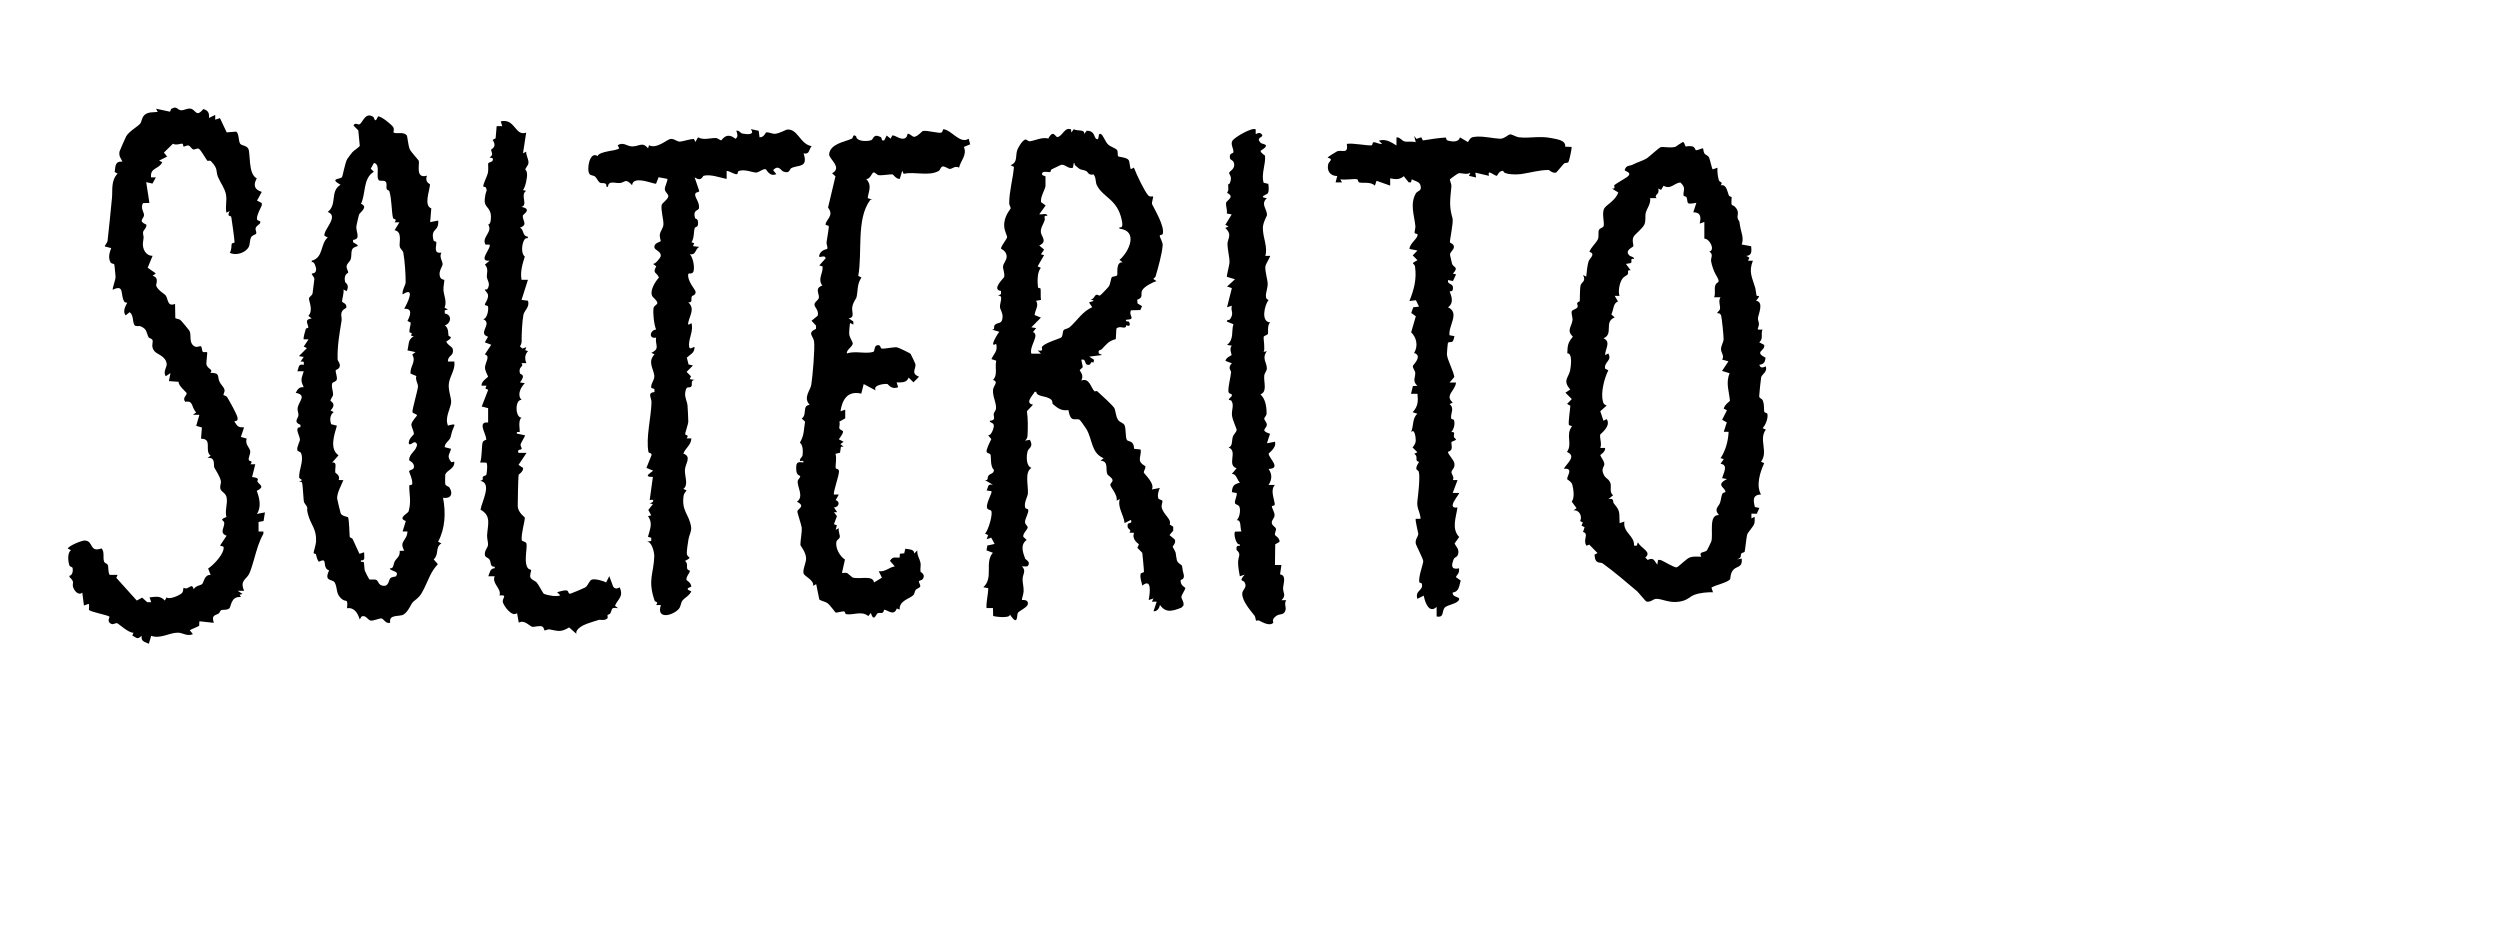<?xml version="1.0" encoding="UTF-8"?><svg id="Layer_2" xmlns="http://www.w3.org/2000/svg" viewBox="0 0 289.48 107.99"><g id="solterito"><path d="M124.02,15.02l.03.32.29-.38c.42.27,1.29-.04,1.2.56l.29-.38c.99,0,.82.78,1.11.94.46.25.08-.77.55-.55.23.1.5.91.83,1.21.29.27.91.44,1.03.64.13.22.03.57.12.71.06.1,1,.11,1.22.45.14.22.11.76.25,1.05l.36-.18c.28.75,1.21,2.73,1.66,3.22.2.22.47.07.57.13.04.02-.2.74-.13.88.29.6,1.49,2.6,1.24,3.44-.04.14-.35.12-.35.2,0,.25.37.76.34,1.13-.08,1.01-.55,2.68-.82,3.59-.03.11-.19.21-.27.29l.37.27c-.48.13-1.41.62-1.65,1.05s.21.83-.58,1.1l.04.43.52.31-.2.45-1.08.03c-.34.69.68,1.03-.57,1.1-.08.3.26.13.32.22.22.31.11.65-.28.39-.1.65-.7-.04-1.16.41l-.07,1.22c-.86.22-1.07.6-1.62,1.16-.17.17-.47.03-.34.5l.37.18-1.48.19.56.37-.09.34c-.39-.33-.17.42-.74.21-.27-.1-.12-.73-.65-.56l.17.85-.36.35c.27.47.43.67.19,1.21.93-.38,1.11.84,1.52,1.24.04.04.26-.07.33,0,.47.42,1.85,1.69,1.98,1.96.15.32.16.97.43,1.36.2.29.62.34.74.6.19.41.09,1.46.28,1.72.17.24.8,0,.83,1.02l.75.08c.11.42-.15.92-.07,1.3s.63.6.64.66c.01.25-.2.5-.2.7,0,.11,1.35,1.31.93,1.97l.93-.18c-.15.34-.29.81-.19,1.17.06.2.41.2.47.3.09.15-.13.48-.06.79.18.84,1.19,1.36.92,1.97l.41.26v.46s-.43.51-.43.51l.62.52c.17.45-.31.75-.24.87.51.88.25.53.47,1.51.08.36.57.55.59.64.09.37.04.45.18.92.21.71-.32.69-.33.76-.05.65.56.85.55.9-.03.25-.43.76-.46,1.02-.03.24.37.66.22,1.04l-.23.23c-1.01.38-1.79.67-2.48-.33-.05.36-.31.79-.74.74l.37-1.11h-.56s.19-.37.19-.37l-.56.18c.14-.77.4-2.6-.74-1.67-.08-.44-.3-.9-.19-1.36.04-.14.36-.12.38-.24.02-.11-.16-1.91-.19-2.18,0-.04-.56-.56-.56-.6,0-.12.19-.31.15-.42-.03-.07-.83-.48-.55-1.31l-.53-.02c.37-.49-.37-.24-.19-1,.04-.16.56,0,.37-.48l-.74.37c-.1-.96-.84-1.81-.56-2.78l-.37.19c.18-.61-.68-1.55-.72-1.8-.03-.23.32-.38.25-.61-.09-.3-.52-.51-.57-.61-.31-.56.22-1.53-.82-1.62l.37-.27c-1.47-.63-1.26-2.11-2-3.38-.11-.18-.7-1.03-.79-1.08-.43-.26-1.04.46-1.29-1.12-.82.1-1.2-.18-1.81-.7-.08-.07,0-.34-.18-.5-.58-.52-1.67-.28-1.74-.92h-.18c-.27.49-1.17,1.31-.19,1.49l-.71.76c.13.82.12,1.99.07,2.86-.01.22-.13.4-.28.55l.55-.1c.47.82-.14.94-.25,1.3-.17.53-.2,1.77.44,1.95-.84.49-.34,2.06-.42,3-.03.35-.48,1.03-.31,1.61.04.14.31.11.35.24.1.33-.4,1.06-.37,1.45.02.24.3.43.31.57.02.26-.59.71-.51,1.11l.39.36c-.76.57-.45,1.4-.17,2.18.04.1.76.4.24.89h-.62c.55.51.08.9.08,1.49,0,.45.14.9.12,1.39,0,.26-.24.98-.2,1.01s.76-.13.69.47c-.04.38-1.01.78-1.16,1.02s.07,1.67-.93.18c.11.51-1.86.25-1.93.17l-.02-.91h-.75c-.04-.81.21-1.6.2-2.3l-.57-.11c1.23-1.09.11-2.87,1.11-3.99l-.74-.28.1-.56.84-.18-.39-.73-.53.18.17-.48-.36-.17c.39-.37.95-2.33.71-2.65-.07-.09-.34-.11-.43-.23-.31-.44.62-1.89.46-2.03l-.56-.09c.25-.45.07-.78.74-.65l-.93-.55c.48.06.18-.22.45-.56.13-.16.64-.2.58-.64-.45-.36-.28-1.58-.4-1.78-.08-.12-.36-.11-.43-.27-.1-.23.4-1.22.54-1.49l-.38-.46c.36.12.65-.78.67-1.02.03-.5-.45-.34-.48-.64.81-.06.4-.51.47-.83.05-.2.24-.35.26-.57.06-.74-.42-1.42-.34-2.21.04-.44.69-.93-.01-1.12.59-.6.19-1.46.38-2.23l-.56-.19c.32-.68.76-.91.55-1.77-.91.57.21-1.24.37-1.39l-.92-.27c.54.09.14-.33.44-.57.37-.28.8-.03.85-.85.03-.56-.26-.79-.3-1.19-.04-.45.48-1.39-.25-1.3l.37-.18v-.37c-1.16-.14.35-1.51.37-1.62.09-.46-.17-.88-.13-1.24.03-.31.38-.68.41-1.02.08-.74-.66-.97-.65-1.03.04-.38.68-1.05.71-1.34.01-.12-.32-.69-.34-1.27-.05-1.16.75-1.94.75-2.05,0-.16-.17-.38-.17-.57,0-1.41.43-2.8.55-4.22l-.39-.2c.88-.34.52-1.1.79-1.8.12-.31.64-1.2.98-1.17.13.01.26.23.47.2.61-.08,1.39-.51,2.13-.32.62-1.15.81-.08,1.09-.17.63-.19.8-1.21,1.57-.87ZM124.5,19.15c-.12-.11-.03-.33-.17-.28l-.09.55c-.52.19-.92-.42-1.34-.34-.12.02-.86.42-1.13.53-.11.05-.12.3-.16.32-.05.03-.76-.12-.89.05-.27.37.33.37.34.46,0,.05.01,1.06,0,1.12-.1.52-.59,1.19-.52,1.84l.54.39-.74,1.02c.25.07.95-.19.93.18-.53-.06-.22.22-.31.52-.15.47-.51.92-.43,1.42s.78,1.04-.19,1.5l.56.47-.37.55.37.09-.75,1.3.38.18c-.45.46-.41,1.66-.34,2.24.02.12.28.08.3.17.05.38-.02.89.05,1.3l-.57.1c.36.58-.12,1.05-.17,1.65l.73.3-1.11,1.12.56.09-.37.46c.83.33-.46,1.65-.19,2.5h1.11s-.37-.37-.37-.37c.86.14.33-.27.53-.47.46-.48,2.05-.89,2.21-1.05.19-.19.12-.66.27-.84.11-.13.49-.16.69-.33.88-.77,1.47-1.82,2.61-2.32l-.37-.55.56-.19-.37-.19c.38.06.42-.44.67-.51.12-.03.31.13.41.09.07-.02.99-.98,1.04-1.08.18-.31.23-.95.34-1.05s.46-.05.61-.22c.1-.11-.22-1.56.64-1.5l-.37-.27c1.16-1,2.18-3.38,0-3.62v-.18c.43.19.34-.47.26-.83-.52-2.46-2.18-2.57-2.9-4.06-.14-.28-.07-.9-.37-1.21-.61.13-.65-.31-.84-.39-.62-.28-.51.05-1.27-.66Z"/><path d="M195.18,16.97s.5-.12.83,0c.28.1.27.41.38.42.25.02.71-.27.81-.2.03.02.05.45.18.61s.38.17.52.45c.1.2.32,1.29.42,1.36l.55-.19c-.03.48.02.95.15,1.42.09.31.55.19.22.62.68-.17.76.73.94,1.15.08.19.34.15.33.23-.09,1.42.05.56.57,1.33.31.45.03.83.14,1.14.2.54.12-.11.27.89.09.61.48,1.38.18,2.11l1.1.2c.04.54.12,1.07-.55,1.12l.34.21-.15.35h.56c-.52,1.29-.08,1.95.28,3.16.04.13.11.82.15.88.1.15.61-.22-.06.59.94.16.27,1.54.22,1.99-.03.26.11.47.11.7,0,.54-.51.72.41.65-.23.57.15.99-.37,1.48l.56.29c.21.68-1.24.79.16,1.48-.03.47-.18.78-.71.83.12.42.42.34.74.18.23.63-.43.91-.53,1.25-.03.11-.24,2.08-.23,2.19.01.31.3.23.42.53.21.54.1,1.06.17,1.29.04.14.32.1.36.25.11.44-.21,1.32-.56,1.64l.38.18c-.86,1.11.32,2.58-.56,3.71l.37.17c-.48,1.03-.97,2.6-.37,3.62-1,.06-.9.67-.71,1.46l.52.11-.3.67-.62-.02v.56s.37-.19.37-.19c0,.26.04.54-.04.8-.1.32-.74,1.01-.81,1.23-.12.37-.25,1.94-.31,2.03-.05.07-.31.09-.4.22s.14.45-.48.65l.55-.09c.11,1.03-.52.86-.93,1.25s-.38,1.08-.41,1.13c-.31.41-1.69.67-2.17.98l.18.54c-.65-.02-1.53.06-2.14.29-.65.25-.76.63-1.72.79-1.21.21-2.06-.35-2.74-.32-.3.01-.65.44-1.11.31-.1-.03-.9-1.03-1.08-1.19-.99-.85-2.8-2.38-3.98-3.22-.3-.21-.88.18-.95-1.02l.35-.18-.96-.98-.32.13c-.47-.68.34-1.39-.4-1.59l.18-.55-.36-.19.16-.36-.32-.17c.31-.54-.14-1.36-.77-1.22l.36-.27-.56-.76c.35-.39.21-1.45.07-1.95-.1-.38-.57-.58-.59-.64-.08-.33.81-1.33-.4-1.21.39-.67,1.51-1.46.37-1.95.68-.95-.2-1.92.57-2.96,0-.1-.33-.07-.35-.18-.08-.36.15-1.76.17-2.21l-.38-.21.55-.56-.74-.74.56-.37c-.92-1.06-.19-1.35-.01-2.23.09-.49.29-1.99-.33-1.96.03-.9.05-1.22.64-1.92-.75-.76-.16-1.08-.04-1.92.04-.32-.16-.71-.09-1.01.04-.21.54-.24.67-.5s-.31-.48.26-.67c.01-.21.02-1.61.09-1.84.12-.41.68-.47.29-1.21l.37.19c.06-.55.11-1.21.26-1.73.11-.39.89-.89.11-1.14.18-.53.79-1.03.98-1.46.15-.34-.01-.82.13-1.09.12-.22.47-.22.54-.45.1-.33-.21-1.4.03-1.96.2-.46,1.34-.95,1.66-1.91l-.74-.46c.51.09.21-.3.28-.38.16-.18,1.27-.79,1.51-.98.65-.51-.3-.63-.31-.78.19-.62.55-.42.98-.65.56-.29,1.07-.4,1.57-.7.27-.16,1.41-1.24,1.63-1.3.3-.08,1.03.12,1.67-.03.11-.03.8-.58.92-.56.16.02.21.45.3.51ZM194.56,21.13c-.75.08-1.08.85-1.93.38l-.29.48-.34-.16c.25.73-.54.67-.19,1.11h-.74c.1.69-.37,1.16-.51,1.73-.09.34.05.95-.18,1.38s-1.04,1.07-1.18,1.29c-.31.48,0,1.04-.08,1.18s-1,.45-.49,1.02c.2.22.59.17.57.45-.53-.13-.15.34-.36.47l-.57.1.55.74c-.52-.08-.19.27-.35.47-.19.23-.42.17-.69.63s-.43,1.37-.25,1.86h-.56s.38.65.38.65c-.58.2-.49.96-.77,1.49l.39.36c-1.3.49-.08,1.92-1.3,2.41.91.39.19,1.23.19,1.95l.37-.19c.47.85-.49.93-.38,1.75l.38.2c-.47.93-.89,2.58-.63,3.59.09.35.15.34.44.49l-.74.66.37,1.1.37-.19c.56.82-.73,1.7-.75,1.8-.08.38.22,1.06.01,1.54h.56c.06.47-.57.78-.56.83.04.2.42.61.47,1.01.03.27-.31.48-.18.96.22.77.58.63.85,1.18.23.48-.16,1.14.35,1.49l-.55.46c.73-.16.47.3.62.48.81.96.6,1.03.68,2.3l.55-.19c-.18,1.31,1.18,1.6,1.12,2.78.5.1.27-.12.46-.37.29.68,1.67,1.1.84,1.76l.28.28c.69-.33.73.05,1.11.55l.09-.55c.09,0,.18-.02.27,0,.31.09,1.59.89,1.86.86.24-.03,1.14-1.02,1.57-1.16s.87-.08,1.31-.08c-.36-.62.39-.45.65-.73.04-.04.48-.96.5-1.01.27-.86-.36-3.14.89-3.08-.62-.71-.05-.95.12-1.4.11-.28.14-.77.27-1.05.08-.18.36-.15.36-.24,0-.51-1.21-.76.18-1.48l-.56-.1c.15-.6.76-1.53-.18-1.67l.37-.55-.37-.09c.6-.94.88-1.99.93-3.06h-.56s.35-1.09.35-1.09l-.54-.3.56-1.11-.38-.18c.14-.52.73-.86.72-.92-.07-1.01-.52-2.06-.03-3.18l-.88-.27.74-1.11-.73-.2c.29-.44-.12-.78-.13-1.19s.27-.77.3-1.14c.02-.31-.21-2.6-.3-2.81-.13-.3-.42-.21-.43-.23-.06-.1.27-.28.31-.49.07-.38-.23-.93.06-1.36h-.74c.21-.46-.03-.95.15-1.41.19-.49.72-.08.03-1.24-.19-.32-.44-.98-.53-1.53-.06-.36.33-.79-.21-1.11.71-.14.08-1.48-.57-1.5v-1.93s-.54.19-.54.19c.16-.71.17-1.3-.74-1.31l.36-1.1c-1.34.26-.9,0-1.15-.65-.04-.1-.32-.07-.34-.21-.07-.59.37-.83-.4-1.52Z"/><path d="M43.24,13.55c.1.08.17.85.53-.08.37-.02,1.54.92,1.75,1.24.19.29,0,.58.03.6.26.28,1.21-.14,1.57.4.04.06.17,1.2.3,1.51.14.37,1.04,1.3,1.07,1.39.13.37-.44,2.14.95,1.73-.3.78.36.95.35,1.01-.04.78-.75,2.44.15,2.78l-.13,1.59.93-.18c.11,1.36-.92.81-.54,2.28.04.16.31.12.32.22.05.44-.39,1.37.59,1.21-.29.54.16,1,.14,1.36-.02.26-.45.75-.33,1.33.1.49.48.4.53.49.03.05-.14.86-.1,1.18.07.7.41,1.29.13,2.02l.39.21-.37.09v.37c.86.14.77,1.12,0,1.39.49.24.39,1.12.43,1.17.09.15.71.12-.25.68.12.44.7.55.76.93.12.81-.57.61-.58,1.39h.75c.13.9-.47,1.61-.62,2.44s.28,1.71.25,2.28c-.04.68-.77,1.75-.37,2.7,1.12-.3.73-.1.47.7-.08.24-.13.57-.18.69-.14.38-.67.63-.67,1.11l.74.19c-.21.75-.53.81.03,1.55l.34-.06c.08.83-.83.95-1.04,1.48-.02.05-.03,1.07,0,1.13.08.23.38.22.49.4.46.74.13,1.31-.75,1.17.33,1.72.26,3.53-.57,5.09l.38.19c-.77.48-.22,1.21-.89,1.86l.48.55c-.85.91-1.07,1.78-1.59,2.82-.47.94-.62,1-1.25,1.52-.27.22-.55,1.14-1.13,1.49-.48.29-1.73-.08-1.55.94-.48.2-.77-.46-1.01-.49-.28-.03-1,.35-1.31.23s-.53-.66-1-.45l-.2.34c-.24-.72-.61-1.42-1.48-1.3.13-1.16-.1-.72-.49-.99-.87-.6-.56-1.29-.92-1.97-.24-.46-1.32-.08-.66-1.41-.92-.33-.04-1.62-1.18-1.01-.24-.25-.28-.68-.35-.88-.02-.05-.25-.05-.27-.13-.02-.07.28-1.02.29-1.35.06-1.5-.61-1.86-.95-3.18-.24-.92.2-.44-.44-1.34-.07-.09-.13-1.91-.23-2.26-.04-.16-.24-.14-.37-.13l.37-.18-.34-.27c-.05-.96.58-1.98.22-2.85-.09-.21-.39-.19-.43-.35-.09-.41.31-.96.3-1.26-.01-.38-.7-1.41.05-1.4l.02-.27c-.88-.36-.27-.7-.24-1.13.02-.27-.15-.5-.09-.86.13-.74,1.1-1.47-.23-1.72.23-.41.39-.71.93-.65-.42-.89-.26-.98,0-1.85h-.74c.21-.49.08-.88.74-.74.05-.39.01-.41-.37-.37l.37-.55-.56-.09.93-.93-.37-.18.56-.84h-.56c-.09-.1.17-.97.24-1.2.03-.11.3-.08.29-.18-.02-.43-.53-.9.39-1.04l-.38-.29c.61-.69.03-1.69.07-2.04.02-.16.33-.3.41-.55.02-.08.2-1.59.21-1.67,0-.26-.36-.53-.29-.64.02-.03.49.04.5-.5,0-.18-.22-.99-.51-.81v-.18c1.38-.37.97-1.95,1.85-2.69l-.38-.2c-.16-.68,1.74-2.25.38-2.76,1.14-.88.22-2.37,1.48-3.15-1.3-.72-.14-.61.16-.86.09-.07.37-1.76.64-2.15.13-.19.44-.59.57-.75.12-.16.83-.62.86-.74l-.17-1.79-.56-.57c.2-.4.51-.06.69-.13.38-.16.69-1.56,1.66-.82ZM43.89,20.88c-.44-.35.24-1.85-.59-2.01l-.37.66.36.36c-1.28.75-.92,2.55-1.49,3.71.89.36-.1.96-.23,1.25-.03.06-.31,1.3-.31,1.37-.04.71.55,1.45-.38,1.56v.27c1.16.64.16.31-.1.83-.15.31-.05.76-.17,1.13-.09.29-.45.5-.48.83-.02.28.2.55.19.72,0,.07-.57.17-.36,1.1.02.08.57.34.17,1.05l-.37-.19c.12.25-.19,1.32-.16,1.39.07.17.61.21.49.74-.89.45-.46.97-.54,1.49-.25,1.51-.5,2.94-.46,4.45,0,.21.27.41.26.72,0,.44-.46.48-.48.58-.04.2.22.81.12,1.08s-.48.24-.53.44c-.11.42.12.9.11,1.27-.01.25-.3.48-.3.73,0,.07.77.33,0,1.12l.37.18c-.44.34-.48.9-.29,1.41l.66.17c-.32,1.07-.87,2.72.19,3.43l-.74.84c.66-.09.27.7.37,1.17.02.07.59.28.39.85l.54.02c-.25.63-.75,1.46-.72,2.14,0,.09.38,1.63.41,1.71.14.31.79.4.83.43.16.13.18,2.09.21,2.26.03.14.28.15.35.29.26.56.52,1.13.78,1.7l.54-.18c-.02.43.21,1.01-.37.93v.18c.1,0,.26-.03.33.03.04.04.08.91.12.99.04.1.47.96.51.99.13.1.54-.02.77.06.33.11.24.56.74.68.77.18.73-.62.92-.84.16-.19.64-.18.68-.25.43-.65-.62-.52-.73-.91.49.06.39-.47.58-.81.21-.39.64-.56.57-1.21l.53-.03c-.65-1.12.33-1.11.37-2.22h-.56s.37-1.21.37-1.21c-1.01-.35.27-.88.33-1.13.32-1.25.06-1.81.07-2.96,0-.1.32-.05.34-.19.08-.51-.37-1.39-.36-1.47.01-.16.49-.18.54-.4.16-.6-.53-.83-.53-.89-.03-.8.88-1.06.91-1.86-.33-.57-.59.14-.93,0-.17-.54.53-1.07.55-1.14.08-.29-.33-.9-.27-1.19.07-.36.66-.95.65-1.01-.01-.15-.46-.19-.53-.37s.63-2.61.64-2.96-.34-.78-.19-1.22l-.67-.28c-.09-.85.7-1.38.19-2.2l.38-.29-.93-.2c.2-.74,0-1.18.74-1.66-.53.06-.2-.23-.25-.33-.03-.06-.25-.05-.26-.13-.04-.3.14-.77.15-1.09l-.38-.2c.34-.63.63-1.48-.38-1.4.4-.71,1.35-2.65-.18-1.67-.1-.4.35-1.13.35-1.38.01-.89-.1-2.52-.27-3.46-.05-.24-.35-.43-.41-.68-.11-.45.35-1.75-.6-1.91l.56-.92h-.56c.36-.45-.14-.33-.18-.49-.18-.7-.14-2.22-.43-3.12-.03-.1-.24-.08-.3-.24-.08-.22.05-.59-.09-.81-.16-.25-.68-.09-.82-.2Z"/><path d="M24.18,13.67l.74-.37v.56s.55-.18.55-.18l.78,1.65,1.1-.09c.34.23.25,1.11.46,1.4.18.24.69.18.93.56.29.48-.04,2.96.99,3.45-.41.76-.31,1.3.58,1.57l-.55,1.01.55.28v.28c-.2.46-.53,1-.56,1.51-.02.37.53.17.37.53-.08.18-.44.3-.52.6-.05.19.14.48.06.62-.08.13-.42.18-.55.37-.21.3-.14.81-.29,1.14-.34.7-1.5,1.1-2.22.7.26-.33.16-.83.24-1.06.02-.05.31-.05.32-.16.01-.15-.33-2.73-.38-2.92-.04-.18-.57.03-.19-.68l-.37.19c-.16-.72.08-1.36-.05-2.09s-.65-1.38-.93-2.05.07-.9-.8-1.81c-.15-.16-.37-.01-.41-.05-.16-.14-.73-1.24-1.01-1.4-.2-.11-.45.11-.61.08-.25-.05-.34-.4-.59-.46-.22-.05-.46.17-.58.11-.04-.02,0-.3-.14-.32-.2-.03-.72.23-1.07,0l-1.05,1.03.37.46-.93.47.37.18c-.4.86-1.42.59-1.3,1.76h.56s-.4.72-.4.72l-.72-.17.37,2.41-.72.02c-.38.46.11,1.11.1,1.37-.02.5-.76.66.27,1.13.06.38-.39.64-.39.91.01.62.15.14,0,1.12-.11.75.32,1.59,1.11,1.57l-.57,1.38.94.66-.37.28c.82.21.34.99.42,1.17.22.52.94.92,1.08,1.08.32.38.16,1.38,1.1,1l.03,1.65c.17.1.43.09.58.21s1.01,1.17,1.06,1.26c.24.5-.04,1.17.37,1.63s.82.06.95.16c.16.13.1.52.22.63.11.1.39,0,.5.05.06.03-.11,1.18-.08,1.38.09.59.85.57.46,1.01,1.19,0,.76.42,1.07,1.06.15.32.5.57.57.93.04.22-.16.5-.12.58.02.04.31.08.41.23.28.45,1.1,1.92,1.2,2.34.15.61-.41.36-.34.52.38.58.41.65,1.11.66l-.37,1.11.67.18c-.21.69.35,1.04.41,1.44.06.35-.23.72-.16,1.05.03.16.56.04.19.49h.56s-.37,1.48-.37,1.48c1.03.1.55.41.61.51.25.42.93.59-.07,1.09.33.84.55,1.89.02,2.67l.93-.18-.16,1-.58.11v1.11s.56,0,.56,0v.26c-.25.44-.46.94-.62,1.41-.33.97-.62,2.27-.99,3.15-.31.73-1.17.8-.62,2.04h-.74s.55.37.55.37l-.33.09.15.27c-1.2-.14-1.12,1.16-1.36,1.32-.37.24-.72.1-.91.19s-.16.28-.27.36c-.46.31-.9.16-.6,1.11l-1.67-.18-.03.53-1.09.5.37.46c-.68.3-1.2-.18-1.74-.17-1.03,0-2.04.76-3.09.36l-.27.92c-.51-.23-.91-.24-.84-.92-.5.47-.54.25-1.08-.03l.14-.32c-.62,0-1.64-.99-1.88-1.1-.17-.08-.44.19-.7.07-.56-.25-.16-.8-.2-.83-.18-.19-2.05-.51-2.38-.78-.03-.02.08-.54-.03-.71l-.55.19-.19-1.49c-.46.4-.97-.25-1.08-.7-.1-.4.25-.51-.39-1.09l-.03-.15c.36-.05.45-.59.38-.9-.03-.15-.31-.15-.36-.28-.18-.48-.27-1.47.17-1.8l-.37-.18c.11-.32,1.56-.92,1.94-.93,1.08,0,.5,1.44,1.97.91.39.41.12,1.14.3,1.54.1.22.35.19.42.38.11.29.01.82.22,1.15h.91s-.14.34-.14.34l2.37,2.63.62-.34.59.53h.46s-.19-.56-.19-.56c.75-.06,1.2-.23,1.77.37l.2-.37c.34.31,1.51-.25,1.75-.47s.14-.52.21-.62c.02-.03.24.09.36.05.48-.16.63-.54.83.11.16-.42.82-.46.97-.61.21-.21.23-1.09.98-1.06l-.29-.74c.62-.38,1.91-1.75,1.79-2.48-.02-.14-.42-.09-.39-.2l.74-1.12c-.89-.3-.22-.97-.27-1.49-.03-.31-.67-.34.25-.67-.21-.76.17-1.53.02-2.28-.1-.51-.61-.63-.71-.97s.09-.64.05-.89c-.1-.58-.58-1.22-.77-1.61-.1-.21.18-1.26-.79-1.08l.37-.28c-.78-.57.29-1.96-1.11-1.96l.1-1.3-.66-.19.37-1.28h-.74s.37-.28.37-.28c-.59-.57-.29-1.42-1.27-1.22-.35-.48.15-.68.17-1,0-.08-1.03-.92-.93-1.32l-1.13-.08.18-.93-.55.37c-.35-.56.18-1.07.11-1.48-.16-.89-1.1-1.04-1.42-1.43-.43-.52-.14-.98-.21-1.25-.06-.22-.4-.24-.46-.35-.28-.52-.14-.93-.89-1.26-.27-.12-.6.06-.75-.16-.24-.35-.08-1.17-.56-1.49l-.46.37c-.47-.6.22-1.41.18-1.48-.01-.02-.24.06-.36-.14-.46-.81.07-2.01-1.31-1.35-.09-.11.36-1.19.32-1.55-.04-.29-.11-1.33-.15-1.39-.06-.07-.35-.09-.42-.21-.31-.55-.14-1.13.07-1.67l-.74-.19c-.06-.07.3-.43.32-.67.15-1.45.37-3.4.51-4.98.08-.94-.13-1.98.65-2.79l-.34-.18c.11-.66,0-1.26.9-1.21-.22-.42-.43-.65-.34-1.16.02-.09.7-1.63.77-1.76.35-.6,1.35-1.14,1.62-1.47.19-.23.17-.69.5-1,.42-.39,1.01-.29,1.53-.36l-.19-.37,1.59.34c.1,0,.08-.27.21-.34.63-.36.66.14,1.08.18.34.03.71-.24,1.1-.19.64.08.63,1.1,1.49.05.58.15.72.49.66,1.07Z"/><path d="M112.17,16.08l.17.63-.73.3c.4.93-.37,1.58-.56,2.4-.46-.25-.76.13-1.04.15-.24.02-.65-.39-.91-.27-.22.11-.23.4-.4.5-1.16.66-2.82.04-4.06.34l-.17-.35-.28.93c-.4.06-.78-.52-.83-.52-.38-.02-1.23.15-1.64.09-.19-.03-.39-.35-.58-.31s-.4.83-.85.75c.71.75.3,1.34.18,2.22l.56.18c-.15-.01-.22-.04-.31.1-1.58,2.18-.85,6.02-1.34,8.73l.37.18c-.55.8-.38,1.55-.59,2.35-.03.1-.4.52-.48,1.12-.07.56.34,1.21-.43,1.25l.56.37v.37s-.37-.19-.37-.19c-.05.04-.13,1.13-.11,1.3.07.44.4.89.41,1.03.03.42-.75.73-.68,1.2.92-.34,2.16.08,3.04-.18.22-.06.09-.6.4-.75.51-.18.43.35.58.36.4.05,1.42-.2,1.79-.14.14.02,1.49.65,1.57.76.04.05.55,1.11.56,1.18.09.56-.59,1.07.42,1.46l-.65.65-.56-.55c-.21.62-.81.56-1.39.56l.18.55c-.76.34-1.17-.35-1.23-.36-.25-.07-1.77.09-1.37.74l-1.39-.74-.28,1.11c-1.6-.38-2.21.72-2.41,2.04l.55-.18v1s-.69.39-.69.39c.12.17-.03.69,0,.75.24.47.88,0-.05,1.29l.55.28-.37.28.37.28-.31.03-.1.68-.53.13c.17.48-.02,1.26.02,1.64.01.14.37.04.39.38.02.46-.73,2.54-.58,2.69h.56s-.37.66-.37.66c.55.13.4.81-.19.84l.37.55h-.37s.34.46.34.46l-.35.93.34.12-.14.53.37-.19c-.09.33.15.78.11,1.03-.03.19-.3.31-.36.45-.24.69.35,1.79.96,2.15l-.35,1.56c.2,0,.42-.05.6,0,.04.01.59.51.63.52.82.25,2.38-.32,2.48.58l.92-.56-.37-.74c.8.08,1.22-.48,1.86-.56l-.56-.65c.35-.55.59-.34,1.12-.37l.03-.45.5-.05.13-.53c.4.08,1.07.04,1.02.56l.37-.37c-.06.54.27.98.36,1.4.08.35-.05.72.01,1.07,0,.05.56.27.32.75-.13.28-.43.25-.49.33-.09.12.18.43.14.61-.04.19-.39.24-.54.43-.11.15-.11.43-.27.6-.41.42-1.64.61-1.58,1.67l-.33-.13c-.34.92-1.02.19-1.44.14-.07,0-.04.27-.23.36-.12.06-.39-.04-.55.05-.2.12-.42,1.09-.79-.04l-.28.37c-.81-.66-1.72-.07-2.6-.23-.09-.02-.07-.28-.21-.31-.18-.04-.91.17-.97.14-.07-.05-.66-.88-.92-1.07-.35-.26-.66-.23-.98-.45l-.36-1.78-.36.19c.15-.64-1-1.1-1.1-1.42-.14-.43.32-1.27.29-1.8-.04-.7-.65-1.41-.66-1.5-.01-.55.2-1.42.15-2.03-.02-.26-.52-1.72-.5-1.87.03-.3,1.01-.6-.05-1.11.86-.62,0-1.72.09-2.42.02-.16.28-.32.29-.55,0-.07-.44-.04-.46-.74-.03-.76.04-.97.82-.84.08-.33-.32-.12-.37-.18-.14-.18.26-.47.28-.64.06-.49.05-1.19-.31-1.48.51-.85.44-1.46.6-2.43l-.39-.36c.68-.43,0-1.52.93-1.58-.8-.85.07-1.65.18-2.33.15-.93.44-4.25.32-5.03-.1-.65-.83-.96.23-1.45v-.37s-.52-.56-.52-.56l.72-.59c.15-.63-.38-.97-.38-1.27,0-.32.38-.47.49-.74.17-.43-.57-1.15.42-1.48-.58-.77.1-1.37.03-2.21l-.38-.12.74-.83c-.13-.52-.9.17-.74-.37.21-.67.92-.63.94-.76.03-.22-.13-.51-.1-.73.03-.29.3-1.7.25-1.86-.03-.1-.35-.08-.36-.18-.03-.53,1.05-1.02.28-1.96l.86-3.62-.39-.36c1.24-.66-.39-1.67-.34-2.2.11-1.21,1.78-1.43,2.62-1.8.2-.09.09-.62.51-.27.04.63,1.31.59,1.74.44.28-.1.21-.81,1.1-.36.19.1.01.5.41.38l.28-.56.46.37.19-.38c.36-.05.97.59,1.5.31.26-.14.23-.45.27-.48.19-.15.54.37.79.33.4-.06.91-.66.97-.67.47-.13,1.92.34,2.19.16.13-.09.13-.38.21-.37.94.1,1.92,1.74,2.89,1.11Z"/><path d="M181.25,16.99l.72.02c.08.07-.27,1.62-.35,1.74-.12.17-.4.07-.51.18-.18.17-.87,1.05-.94,1.06-.45.09-.75-.32-.9-.31-1.19.03-2.04.32-3.17.48-.4.06-2.04.09-2.03-.38-.51-.04-.69.58-.74.58-.33,0-1.14-.86-.92,0l-1.58-.37.09.56-.83-.19.18-.36c-.48.28-1.02,0-1.37.06-.09.01-.99.66-1.01.71-.04.11.19.51.17.8-.15,1.67-.28,2.28.13,3.71.13.47-.35,2.63-.3,2.78.03.1.49.16.46.56-.03.34-.46.54-.45.9,0,.05.22.96.24,1.04.15.41.83.35.09,1.12l.37.09-.36.77-.57-.11c-.1.55.53.35.57.83.05.62-.34.42-.37.48-.05.09.69,1.23-.2,1.84,1.4.66.02,2.13.17,3.24l.57.1c-.17.96-.37.57-.73.75-.06.03-.14,1.29-.14,1.35.03.63.75,1.89.86,2.63l-.55.64h.74c-.05.94-1.36,1.48-.37,2.32l-.37.18c.61.5.09,1.07.18,1.64.02.14.3.12.33.21.14.44,0,1.05-.32,1.39.54-.04.26.22.31.56.02.12.24.23.24.28,0,.15-.44.21-.52.32-.06.08.1.54,0,.81-.1.29-.42.27-.41.35.06.32.7.92.75,1.32.07.55-.29.7-.34.95-.05.28.38.61.15.97h.55s-.56,1.49-.56,1.49h.74c.12.09-1.59,1.89-.19,1.68-.16,1.18-.71,2.46.2,3.42l-.53.75c.16.38.46.55.44,1.02-.03.62-.43.51-.54.79-.29.72-.33,1.27.62,1.07.02.71-.19.6-.37,1.02l.56.39c-.19.6-.17,1.29-.93,1.39-.06.61.87.44.74.82-.18.5-1.37.59-1.67.93-.34.39-.03,1.21-.93,1.02v-1.11c-.86.83-1.35-.5-1.49-1.3l-.74.37c-.31-1.03.75-.92.51-1.76-.03-.1-.27-.07-.29-.18-.11-.63.44-2.03.46-2.42.01-.23-.84-1.85-.87-2.05-.07-.51.27-.77.3-1.11,0-.09-.41-1.69-.29-1.75h.55c-.05-.87-.49-1.18-.36-2.13.08-.63.34-2.81.14-3.35-.08-.21-.61-.09.05-1.11-.62-.13,0-.59-.57-.93l.37-.18-.56-.56c.18-.22.35-.46.37-.75.02-.33-.12-1.54-.55-1.01.34-.75.12-1.61.74-2.14l-.55-.18c.65-.7.64-1.28.56-2.13h-.75s.22-.9.22-.9l.52-.03c-.64-.57-.19-1.01-.25-1.55-.02-.17-.33-.56-.27-.76.04-.13,1.17-1.16.14-1.49.52-.84.25-1.84-.34-2.39l.54-1.86-.53-.38.23-.66.67-.08-.36-.74-.75.1c.54-1.38.85-2.5.65-3.99-.06-.45-.66-.24.28-.74l-.55-.56.55-.56-.93-.19c.07-.71,1-1.2.94-1.67-.01-.09-.31-.08-.34-.18-.03-.11.11-.57.09-.78-.12-1.24-.66-2.58.06-3.81.19-.32.74-.22.52-.95-.13-.43-.68-.46-1-.68l-.09.36h-.27s-.56-.71-.56-.71c-.53.44-.96.36-1.58.25v.84s-1.58-.56-1.58-.56l-.19.56c-.52-.49-1.3-.24-1.82-.37-.14-.04-.11-.34-.26-.37-.37-.08-1.44.13-1.92,0l.19.37h-.74s.19-.74.19-.74c-.81,0-1.22-.59-1.05-1.36.08-.36.7-.56-.07-.78.03-.08,1.05-.71,1.12-.73.6-.19,1.3.38,1.11-.85.64-.14,2.5.25,2.88.16.11-.03.08-.33.2-.35.28-.04.67.25,1,.19l-.37-.37c.78-.25,1.39.15,2.04.55v-.93c.4-.05.56.34.92.46.3.09.96-.04,1.31.1l-.18-.74.26.35.56-.19.19.37c.83-.15,1.83-.28,2.63-.34.07,0,.05.29.22.34.48.15,1.28.26,1.44-.36l.92.55c.32-.51.37-.59,1-.63.97-.05,1.98.22,2.72.24.5.02.89-.46,1.16-.5.23-.03.65.29,1.07.34,1.24.13,2.39-.19,3.72.09.67.14,1.67.23,1.6.99Z"/><path d="M87.85,15.16l.1.74c.55.01.67-.55.77-.57.33-.05.67.19,1.04.16.48-.04,1.26-.47,1.34-.48,1.27-.18,1.53,1.7,2.88,1.91-.35.43-.22.99-.93.84.58,1.74-.69,1.3-1.44,1.72-.2.11-.15.69-.93.37-.25-.1-.52-.82-1.16-.15l.37.46c-.78.37-1.14-.56-1.23-.57-.35-.06-.75.37-1.1.39-.38.02-1.47-.49-2.09-.13-.04.03-.03.31-.14.32-.31.04-.83-.37-1.19-.38v.93c-.81-.16-1.84-.57-2.66-.37-.13.03-.23.74-1.05.18l.54,1.59c0,.13-.34.12-.43.26-.25.38.56,1.03.38,1.78-.06.23-.72.13-.44,1.1.03.1.43,0,.34.74-.04.34-.33.25-.38.41-.14.5-.04,1.15-.37,1.64l.31.11-.13.34.75.09c-.53.18-.36,1-1.12.84.36.41.54,1.35.45,1.88-.09.58-.61.21-.64.45-.12.79.86,1.82.86,2.03,0,.43-.37.41-.43.52-.15.27.13.76-.42.7.79.74.19,1.45,0,2.32-.1.45.19.19.36.08.27.82-.28,1.71-.28,2.5,0,.83.49.18.65.28-.04.73-.43.77-.9,1.22l.2.79.51.12-.74.74.51.51-.14.33.56.09c-.57.06-.15.59-.42.8-.25.19-.55-.23-.67.7-.07.52.24,1.02.27,1.47.02.24.1,1.63.09,1.85-.03.42-.4,1.32-.35,1.49.03.12.5.02.15.46h.56c-.06.84-.66,1.05-.93,1.76.99.37.23,1.13.18,1.87s.45,1.75-.18,2.22l.37.18c-.14.17-.31.39-.34.6-.28,1.81.68,2.18.87,3.67.06.46-.23.91-.3,1.34-.05.33-.25,1.46-.19,1.77.09.48.75.27-.22.78.53.43-.1.96.56,1.12.02.3-.45.65-.39,1.08,0,.05.54.3.56.78,0,.05-.96.2,0,.54-.2.49-.77.73-1.04,1.09-.19.24-.15.67-.43.97-.78.82-2.62,1.19-2.05-.47h-.56c.34-.44-.1-.31-.17-.51-.83-2.42-.1-3.12-.04-5.14.01-.47-.3-1.8-.91-1.68l.56-.09v-.37s-.38-.11-.38-.11c.22-.88.6-1.53.01-2.4l.37-.09-.34-.62.53-.68-.37-.09c.55-.13.57-.55,0-.37l.37-2.69c-1.38.02.09-.62,0-.74l-.75-.3.59-1.47c.07-.29-.33-.24-.35-.36-.32-1.64.3-3.97.35-5.75.02-.57-.55-1.1.35-1.21l-.02-.35-.36-.13c-.1-.46.43-.93.35-1.46-.12-.8-.78-1.57.03-2.42l-.37-.18c1.06-.48.41-.91.55-1.76-.88.19-.74-.85,0-.94-.24-.55-.39-1.94-.29-2.5.04-.24.42-.38.44-.55.03-.27-.51-.63-.61-.85-.28-.62.36-1.64.79-2.12-.28-.64-.78-.45-.31-1.29l-.38-.29c.27.06.86-.71.89-.87.12-.6-.77-.71-.72-1.08-.07-.45.69-.6.73-.68.02-.04-.16-.51-.1-.81.08-.4.39-.71.41-1.11.03-.54-.3-1.64-.21-2.24.04-.27.68-.6.77-1,.06-.28-.38-.5-.4-.84s.38-1.03.29-1.21l-1.01-.19-.29.74c-.14.14-2.67-1.05-2.78.18-.79-.87-.8-.3-1.42-.25-.54.05-1.33-.34-1.37.44h-.18c.07-.62-.54-.34-.75-.48-.24-.16-.33-.49-.57-.71-.14-.13-.52-.12-.64-.29-.37-.52.02-2.71.94-2.08.18-.59,2.25-.59,2.5-.9l-.18-.36c.66-.38,1,.06,1.54.13.87.11,1.29-.63,1.98.24l.11-.37c.84.48,2.03-.61,2.44-.71s.77.28,1.11.3c.23.01,1.25-.32,1.65-.31l.17.35.3-.54c.68.36,1.37.07,2.05.08.24,0,.48.25.63.27.1.01.57-1.07,1.66-.18.36-.23.21-.6.1-.93.33-.09.44.27.7.32.49.11,1.53.19.97-.51l.92.19Z"/><path d="M60.93,15.34l-.37,2.41.37-.19c-.04.5.45,1.14.19,1.54-.57.87-.13.27-.09,1.07.02.44-.19,1.48-.47,1.84l.37.09c-.75.45.27,1.64-.56,1.86,1.31.23.19.89.18.96-.11.65.67,1.06-.36,1.46.5.13.26.99.93,1.02v.18c-.14-.02-.29.02-.37.13-.34.47-.45,1.65.02,2-.28.87-.55,1.78-.38,2.69h.74s-.74,2.33-.74,2.33l.74.09c.25.71-.42,1.14-.52,1.62-.15.78-.22,2.29-.21,3.11,0,.2-.09.4-.19.56l.27.25.47-.16-.14.34.33.12c-.39.4-.39.9-.19,1.39h-.56c.34.48-.42.32-.18,1.18.05.17.75.07,0,1.05l.56.09c-.49.49-.93,1.37-.37,1.94-.8-.09-.76,2.08,0,2.05-.46.28-.17,1.58-.22,1.64-.08.09-.41-.11-.33.21l.93.19c.06.08-.44.83-.5,1.05-.04.17.13.38.13.51,0,.17-.6,0-.37.48h.93s-.93,1.39-.93,1.39l.53.36c.04.43-.51.73-.52.79-.04.18-.12,3.48-.1,3.67.07.76.82,1.21.82,1.29,0,.49-.43,1.81-.36,2.59.02.18.47.15.55.41.11.39-.24,1.84.02,2.57.18.5.41.37.51.5.06.08-.21.61-.05.89s.53.34.73.58c.22.27.73,1.25.8,1.28.45.18,1.45.37,1.91.18l-.37-.37c.34-.07.67-.22,1.03-.21.39.01.17.46.52.38.1-.02,1.63-.66,1.71-.72.33-.22.46-.81.77-.91.35-.11,1.31.13,1.64.34l.37-.74.45,1.22c.21.29.47.24.76.08.48,1.12-.23,1.33-.55,2.14l.37.28c-.96-.17-.63.19-.93.61-.08.11-.26.12-.3.18-.05.07.1.3-.06.42-.37.27-.75.07-1.01.15-.37.12-1.01.32-1.36.45-.44.16-1.35.64-1.17,1.16l-.85-.75c-1.01.61-1.3.4-2.26.23-.22-.04-.52.15-.58.12-.06-.03-.06-.34-.29-.46-.25-.13-.93.08-1.14.04-.33-.08-.89-.86-1.56-.48l-.2-1.11c-.58.52-1.53-.83-1.64-1.24-.13-.5.63-.9-.39-.8.27-.8-.93-1.37-.56-2.22h-.74c.17-.41.2-.92.74-.93v-.18c-.56.06-.4-.51-.59-.81s-.53-.23-.55-.59c-.03-.51.3-.72.37-1.11.04-.22-.13-.76-.11-1.12.07-1.23.53-2.27-.76-2.97.13-.91,1.4-3.11-.04-3.34.5-.12.21-.31.31-.46.08-.13.34-.14.4-.23.04-.06.2-1.3,0-1.42l-.72-.02c.24-.49.16-2.02.31-2.36.11-.24.42-.23.41-.31-.04-.71-1.07-2.08.21-1.96v-1.66s-.74-.19-.74-.19l.75-1.94-.33-.14.13-.33h-.56c-.09-.5.73-.97.74-1.03.02-.11-.38-.67-.35-1.12.04-.58.65-1.29-.02-1.47l.74-1.12-.74-.28.37-.65c-1.27-.39.58-1.54-.56-2.04.49-.05.64-1.14.56-1.45-.04-.15-.38-.13-.37-.21.02-.22.42-.65.37-1.12-.03-.29-.43-.57-.37-.65.01-.02.24.02.29-.04.41-.63,0-.98-.05-1.38-.05-.45.24-.96-.23-1.46l.54-.46c-1.43.15.24-1.46,0-1.86h-.47c-.51-.85.9-1.46.3-2.33.36.04.36-.96.3-1.23-.24-1.05-.95-.65-.6-2.29.09-.42.23-.34.03-.78-.03-.05-.29-.04-.29-.12,0-.31.42-1.11.53-1.52.09-.34.01-1.09.04-1.14.12-.17.68-.13.52-.59l-.37-.09c.56-.32.18-.63.19-.91,0-.07.75-.27.17-1.12l.35-.19.12-1.41h.65s-.18-.55-.18-.55c1.69-.39,1.65,1.79,2.97,1.3Z"/><path d="M145.4,14.98v.55c.3-.15.53-.23.75.09.14.33-.77.26-.2.9.21.24,1.33.11.01.95.06.3.51.5.52.56.1,1-.47,2.11-.16,3.13l.54.13c.04.32.11.84-.07,1.11-.09.13-1.15.41-.1.55-.76.69.03,1.23.02,1.96,0,.08-.49.89-.48,1.5,0,1.15.6,2.2.28,3.22h.56c.06.05-.53.98-.55,1.22-.06.53.26,1.54.27,2.02.02.63-.55,1.7.1,1.86-.48.64-.91,2.54.18,2.6-.35.29-.21,1.24-.24,1.3-.12.23-.45.2-.51.39-.04.15.19,1.42,0,1.73l.37-.09c-.63.89.04,1.33,0,2.03-.02.28-.27.53-.3.78-.08.82.39,1.87-.44,2.2.59.52.72,1.47.71,2.23,0,.23-.26.42-.27.56-.01.2.31.45.3.74-.01.43-.85.64.37,1.03l-.36,1.1.93-.18c.22.71-.73,1.3-.73,1.38-.01.51,1.54,1.72-.01,1.77.44.63.4,1.22,0,1.85h.74c-.65.64.08,2-.04,2.32-.04.11-.33.08-.32.17.02.27.36.7.31,1.1-.03.25-.33.5-.32.77,0,.36.45.5.49.73.03.18-.16.46-.12.71,0,.05.58.35.53.79l-.5.29-.03,2.39h.75s-.16,1.09-.16,1.09c.77.12.38,1.02.35,1.6-.02.53.41.84-.19,1.39h.56c-.28.38,0,.79-.08,1.12-.16.65-.66.43-1.02.66-.7.47-.36.76-.39.8-.36.5-1.29-.03-1.67-.23-.1-.05-.31.05-.33.02-.08-.1-.05-.41-.21-.61-.5-.64-1.37-1.62-1.4-2.48-.02-.54.64-.7.27-1.36-.16-.29-.72-.02.01-.88l-.56.19c-.1-.53-.19-1.03-.2-1.58-.01-.76.43-.93-.18-1.47-.03-.36,0-.52.38-.47v-.18c-.44.15-.77-1.31-.54-1.47l.73-.02c-.2-.44.03-1.36-.55-1.3.35-.32.48-1.2.3-1.59-.11-.22-.46-.21-.5-.39-.07-.33.26-.8.2-1.17l-.56-.1c.06-.72.2-.91.93-1.1-.34-.33-.39-1.02-.93-1.02l.55-.65c-1.19-.37.19-1.96-.93-2.41.49-.12.35-.78.49-1.23.09-.3.44-.54.44-.81,0-.18-.49-1.14-.54-1.7-.05-.65.28-1.18-.08-1.68-.12-.16-.61.13.06-.53.09-.39-.36-.14-.39-.54-.04-.61.27-1.66.31-2.23.01-.2-.45-.49.09-1.02l-.74-.28c.05-.4.67-.61.71-.67.03-.05-.32-.78.03-1.09l-.56-.09c.84-.67.47-1.53.74-2.4l-.74-.29c-.07-.28.25-.12.37-.31.47-.75.03-.83.18-1.54l-.55.18.56-2.22-.56-.18.92-.84-.93-.28c-.07-.05.3-1.45.3-1.67,0-.67-.23-1.44-.24-2.13,0-.62.6-1.07-.25-1.86l.37-.18-.37-.18.74-1.21-.57-.11c.09-.39-.13-.87-.08-1.22.04-.31,1.09-.69.12-1.16.05-.12.14-.27.14-.4-.05-1.03.02-.37.19-.78.32-.75-.16-.99-.09-1.16.09-.22.53-.36.58-.83.06-.58-.44-.67-.47-.78-.19-.69.35-.61.37-.74.08-.43-.38-.93-.1-1.36.29-.44,2.36-1.61,2.69-1.3Z"/></g></svg>